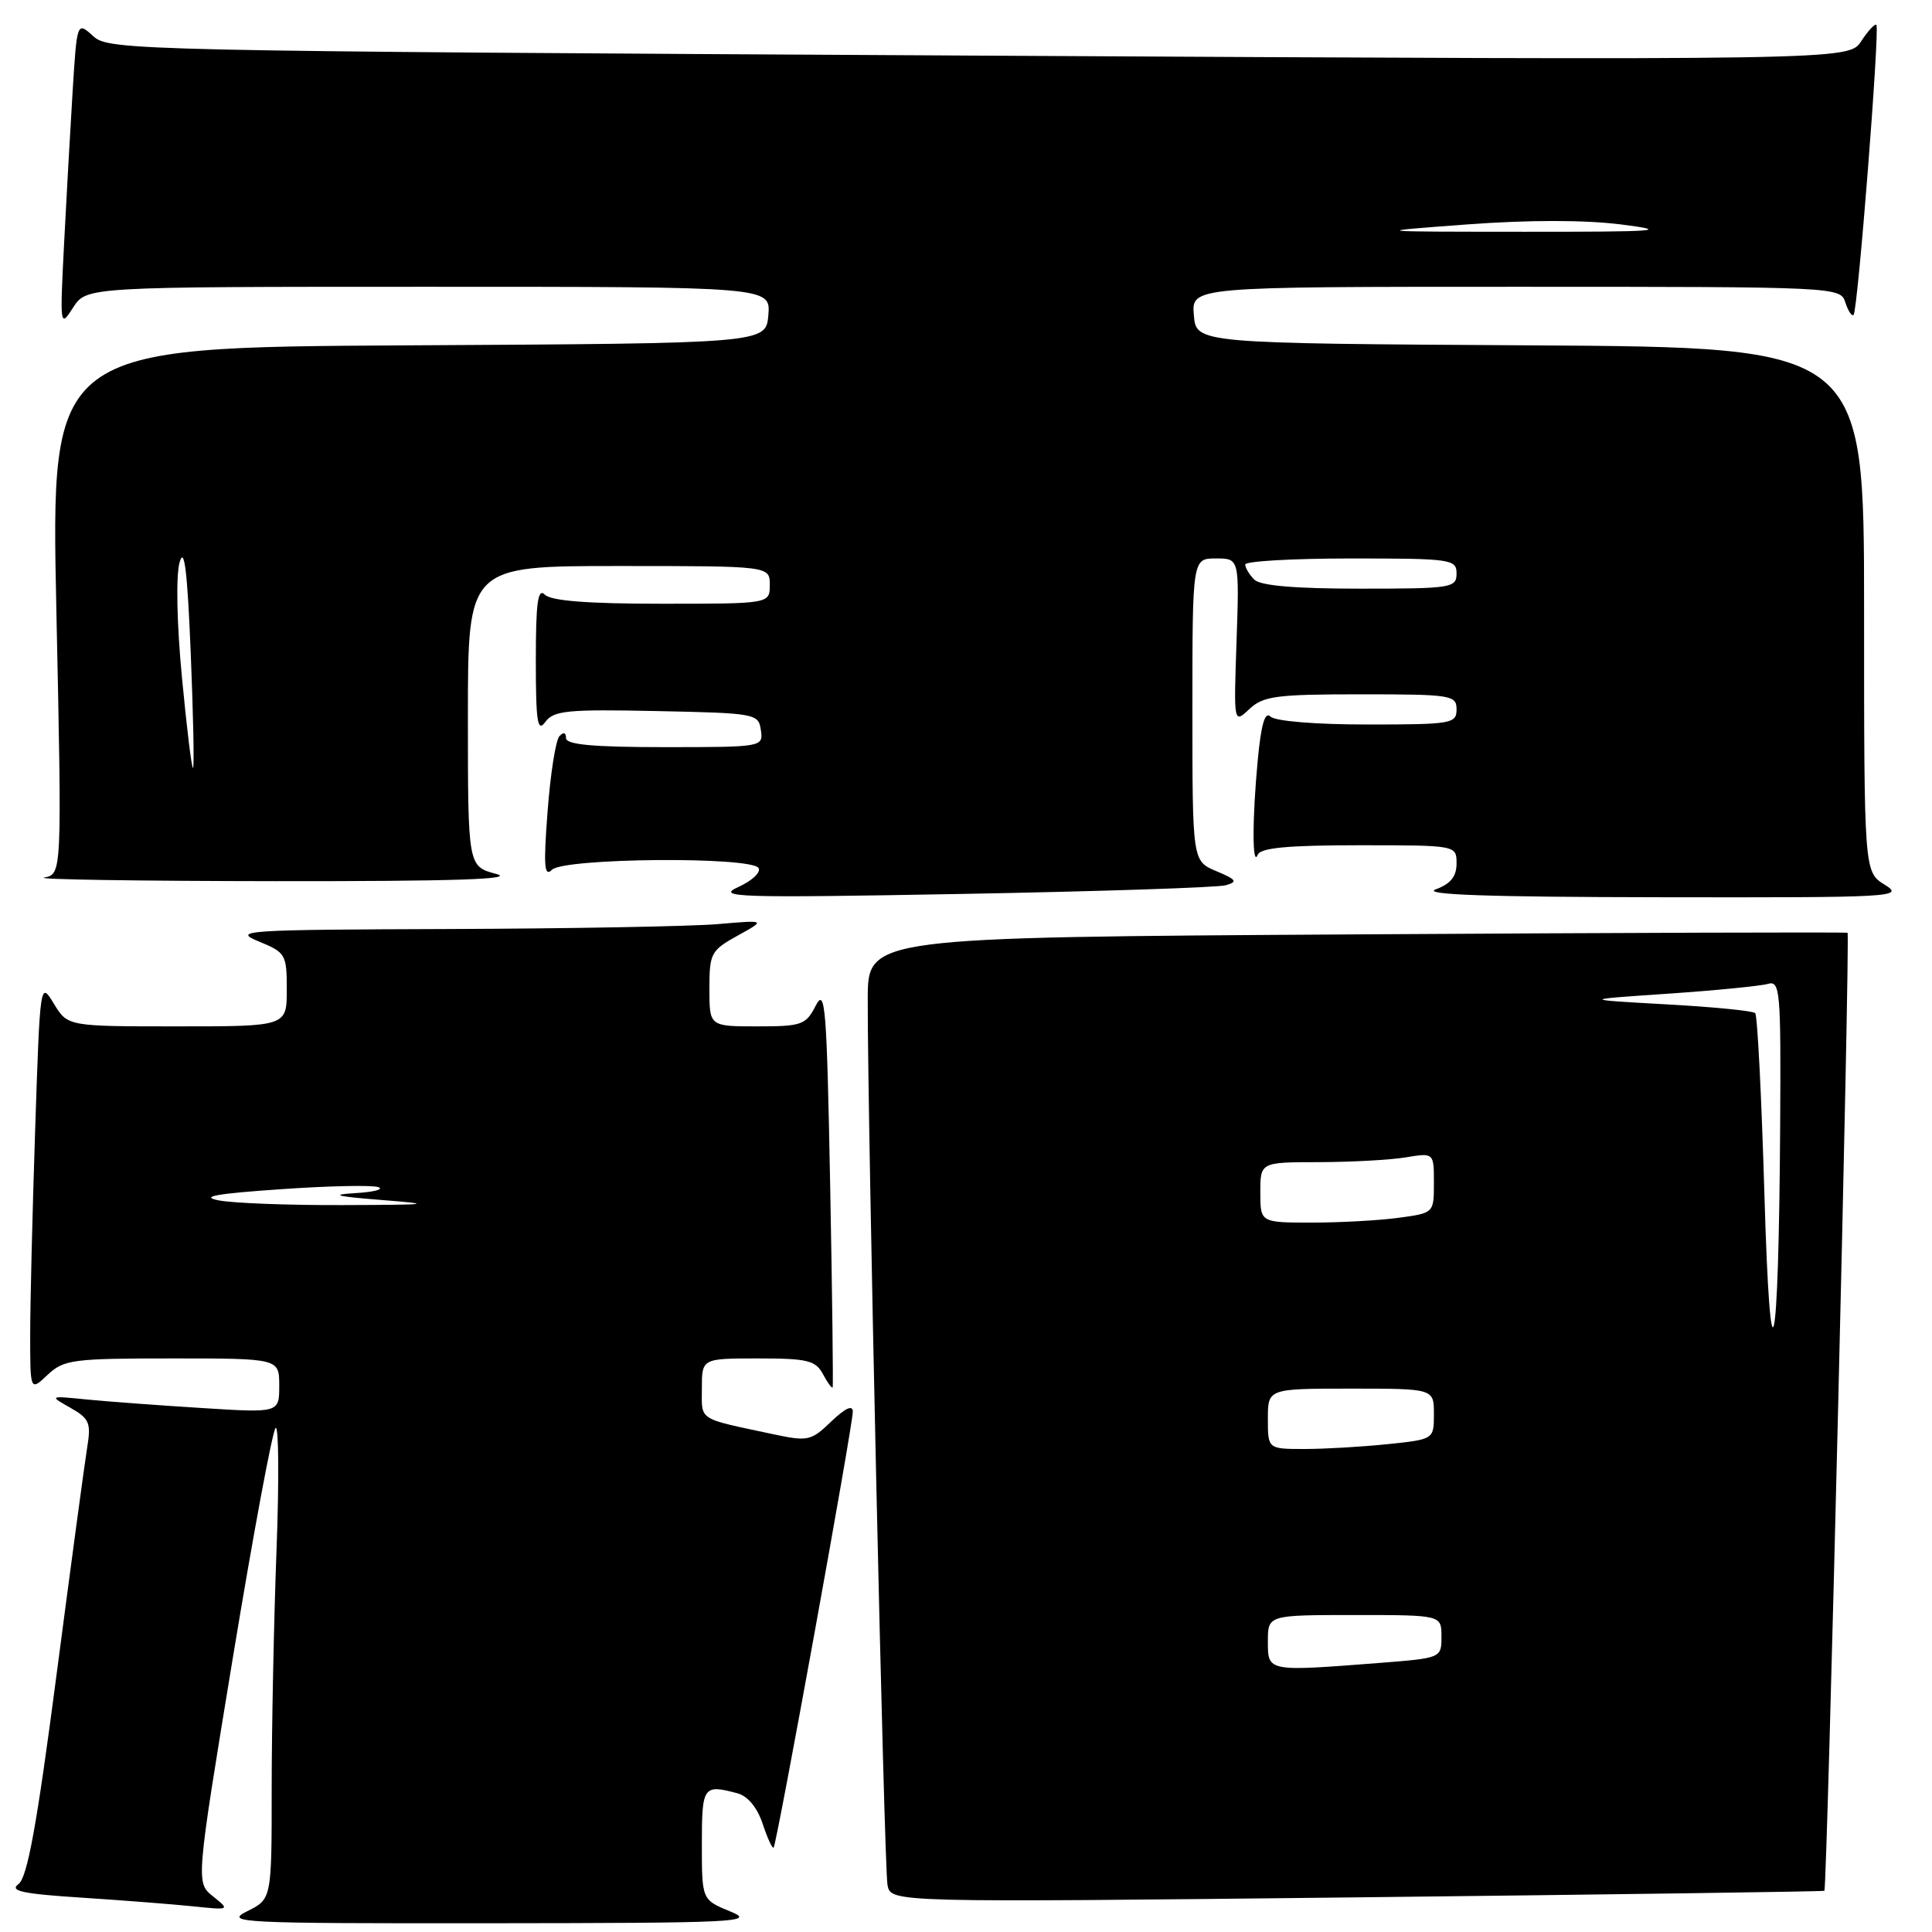 <?xml version="1.0" encoding="UTF-8" standalone="no"?>
<!DOCTYPE svg PUBLIC "-//W3C//DTD SVG 1.1//EN" "http://www.w3.org/Graphics/SVG/1.1/DTD/svg11.dtd" >
<svg xmlns="http://www.w3.org/2000/svg" xmlns:xlink="http://www.w3.org/1999/xlink" version="1.1" viewBox="0 0 256 256">
 <g >
 <path fill="currentColor"
d=" M 96.75 253.27 C 93.00 251.73 93.00 251.73 93.00 244.36 C 93.00 236.67 93.18 236.41 97.71 237.62 C 99.09 237.99 100.34 239.51 101.06 241.67 C 101.69 243.58 102.34 244.99 102.51 244.82 C 102.92 244.40 113.00 188.92 113.00 187.06 C 113.00 186.12 112.03 186.56 110.15 188.35 C 107.46 190.94 107.06 191.02 102.40 190.03 C 92.33 187.88 93.00 188.31 93.00 183.98 C 93.00 180.00 93.00 180.00 100.46 180.00 C 107.01 180.00 108.07 180.26 109.05 182.09 C 109.66 183.23 110.24 184.02 110.33 183.84 C 110.42 183.65 110.28 171.57 110.00 157.00 C 109.55 133.36 109.35 130.80 108.09 133.25 C 106.78 135.81 106.25 136.00 100.34 136.00 C 94.00 136.00 94.00 136.00 94.00 131.02 C 94.00 126.31 94.20 125.94 97.75 123.97 C 101.50 121.90 101.50 121.90 95.10 122.45 C 91.59 122.75 75.61 123.04 59.60 123.10 C 32.40 123.19 30.74 123.29 34.25 124.73 C 37.86 126.21 38.00 126.45 38.00 131.14 C 38.00 136.00 38.00 136.00 23.49 136.00 C 8.97 136.00 8.97 136.00 7.14 133.00 C 5.32 130.00 5.31 130.06 4.66 149.66 C 4.30 160.47 4.00 172.70 4.00 176.84 C 4.00 184.35 4.00 184.35 6.31 182.17 C 8.47 180.15 9.63 180.00 22.81 180.00 C 37.00 180.00 37.00 180.00 37.00 183.61 C 37.00 187.22 37.00 187.22 26.75 186.57 C 21.11 186.22 14.25 185.71 11.50 185.44 C 6.50 184.94 6.50 184.94 9.33 186.54 C 11.85 187.97 12.09 188.54 11.55 191.82 C 11.22 193.84 9.39 207.43 7.48 222.00 C 4.88 241.90 3.62 248.79 2.45 249.65 C 1.21 250.56 2.95 250.94 10.69 251.44 C 16.09 251.79 22.75 252.31 25.50 252.59 C 30.48 253.11 30.49 253.10 28.23 251.28 C 25.95 249.46 25.95 249.46 30.85 219.68 C 33.55 203.31 36.10 189.60 36.52 189.21 C 36.93 188.82 36.99 196.11 36.64 205.41 C 36.29 214.71 36.00 228.92 36.00 236.98 C 36.00 251.64 36.00 251.64 32.75 253.25 C 29.70 254.77 31.64 254.87 65.00 254.84 C 97.93 254.81 100.23 254.69 96.75 253.27 Z  M 241.74 250.54 C 242.11 250.25 245.17 123.82 244.81 123.60 C 244.64 123.50 215.36 123.59 179.75 123.81 C 115.00 124.20 115.00 124.20 114.98 132.35 C 114.94 148.35 117.15 247.54 117.60 249.79 C 118.06 252.09 118.06 252.09 179.78 251.41 C 213.73 251.03 241.61 250.64 241.74 250.54 Z  M 162.42 117.30 C 164.04 116.84 163.84 116.55 161.17 115.43 C 158.00 114.10 158.00 114.10 158.00 94.05 C 158.00 74.00 158.00 74.00 161.11 74.00 C 164.22 74.00 164.22 74.00 163.85 84.95 C 163.47 95.91 163.47 95.91 165.55 93.95 C 167.39 92.23 169.11 92.00 180.31 92.00 C 192.33 92.00 193.00 92.11 193.00 94.00 C 193.00 95.89 192.33 96.00 181.20 96.00 C 174.29 96.00 168.96 95.56 168.35 94.95 C 167.62 94.22 167.11 95.95 166.66 100.70 C 165.92 108.51 165.92 115.08 166.66 113.25 C 167.03 112.34 170.69 112.00 180.08 112.00 C 193.00 112.00 193.00 112.00 193.00 114.42 C 193.00 116.14 192.21 117.12 190.25 117.84 C 188.31 118.55 197.03 118.86 220.00 118.89 C 251.02 118.94 252.38 118.87 249.75 117.24 C 247.00 115.54 247.00 115.54 247.00 80.78 C 247.00 46.02 247.00 46.02 202.75 45.76 C 158.50 45.50 158.50 45.50 158.19 41.75 C 157.88 38.00 157.88 38.00 200.87 38.00 C 243.51 38.00 243.87 38.02 244.52 40.08 C 244.89 41.22 245.38 41.96 245.61 41.72 C 246.17 41.17 249.10 3.77 248.63 3.30 C 248.43 3.10 247.53 4.07 246.62 5.46 C 244.96 7.99 244.96 7.99 129.73 7.37 C 17.33 6.76 14.45 6.69 12.35 4.79 C 10.20 2.84 10.20 2.84 9.62 12.17 C 9.30 17.30 8.79 26.45 8.48 32.50 C 7.93 43.30 7.96 43.45 9.69 40.75 C 11.46 38.00 11.46 38.00 56.79 38.00 C 102.12 38.00 102.12 38.00 101.81 41.75 C 101.50 45.50 101.50 45.50 54.12 45.76 C 6.73 46.02 6.73 46.02 7.47 80.93 C 8.21 115.83 8.21 115.83 5.85 116.28 C 4.56 116.53 18.35 116.74 36.50 116.76 C 60.20 116.78 68.44 116.51 65.75 115.80 C 62.00 114.80 62.00 114.80 62.00 94.90 C 62.00 75.00 62.00 75.00 82.00 75.00 C 102.00 75.00 102.00 75.00 102.00 77.50 C 102.00 80.00 102.00 80.00 87.70 80.00 C 77.91 80.00 73.02 79.62 72.20 78.80 C 71.27 77.87 71.00 79.80 71.00 87.49 C 71.00 95.69 71.22 97.09 72.26 95.66 C 73.36 94.15 75.20 93.97 87.01 94.22 C 100.14 94.49 100.51 94.56 100.82 96.75 C 101.14 98.98 101.05 99.00 88.07 99.00 C 78.57 99.00 75.00 98.67 75.00 97.80 C 75.00 97.06 74.67 96.96 74.12 97.55 C 73.64 98.07 72.93 102.55 72.56 107.50 C 72.00 114.75 72.12 116.26 73.14 115.25 C 74.72 113.68 99.56 113.47 100.51 115.02 C 100.86 115.58 99.65 116.71 97.82 117.54 C 94.81 118.90 97.63 118.99 127.50 118.45 C 145.65 118.12 161.36 117.60 162.42 117.30 Z  M 29.00 159.06 C 26.43 158.56 28.60 158.17 37.16 157.58 C 43.57 157.13 49.42 157.01 50.16 157.31 C 50.90 157.60 49.48 157.96 47.00 158.10 C 43.66 158.30 44.57 158.53 50.50 159.00 C 57.66 159.57 57.13 159.64 45.50 159.68 C 38.35 159.71 30.93 159.43 29.00 159.06 Z  M 168.00 217.50 C 168.00 214.00 168.00 214.00 179.50 214.00 C 191.00 214.00 191.00 214.00 191.00 216.85 C 191.00 219.70 191.00 219.70 182.75 220.35 C 167.90 221.50 168.00 221.52 168.00 217.50 Z  M 168.00 188.00 C 168.00 184.00 168.00 184.00 179.00 184.00 C 190.00 184.00 190.00 184.00 190.00 187.36 C 190.00 190.72 190.00 190.72 183.85 191.36 C 180.47 191.71 175.52 192.00 172.85 192.00 C 168.00 192.00 168.00 192.00 168.00 188.00 Z  M 233.79 158.14 C 233.41 145.29 232.87 134.53 232.57 134.24 C 232.27 133.94 226.96 133.42 220.77 133.08 C 209.50 132.45 209.50 132.45 221.00 131.67 C 227.32 131.24 233.29 130.65 234.25 130.37 C 235.88 129.90 235.99 131.23 235.88 149.18 C 235.69 180.49 234.58 185.26 233.79 158.14 Z  M 167.00 158.00 C 167.00 154.00 167.00 154.00 174.75 153.99 C 179.01 153.98 184.19 153.70 186.25 153.36 C 190.00 152.74 190.00 152.74 190.00 156.73 C 190.00 160.73 190.00 160.73 185.36 161.36 C 182.81 161.71 177.63 162.00 173.86 162.00 C 167.00 162.00 167.00 162.00 167.00 158.00 Z  M 24.11 89.78 C 23.42 82.52 23.30 76.27 23.80 74.50 C 24.42 72.33 24.83 75.66 25.27 86.47 C 25.61 94.71 25.75 101.58 25.58 101.75 C 25.41 101.92 24.75 96.53 24.11 89.78 Z  M 166.20 76.80 C 165.54 76.14 165.00 75.24 165.00 74.80 C 165.00 74.36 171.30 74.00 179.00 74.00 C 192.33 74.00 193.00 74.10 193.00 76.00 C 193.00 77.90 192.33 78.00 180.20 78.00 C 171.58 78.00 167.01 77.61 166.20 76.80 Z  M 194.37 29.74 C 202.60 29.13 209.99 29.13 214.87 29.75 C 221.48 30.59 219.75 30.72 202.00 30.71 C 181.50 30.70 181.50 30.70 194.37 29.74 Z "/>
</g>
</svg>